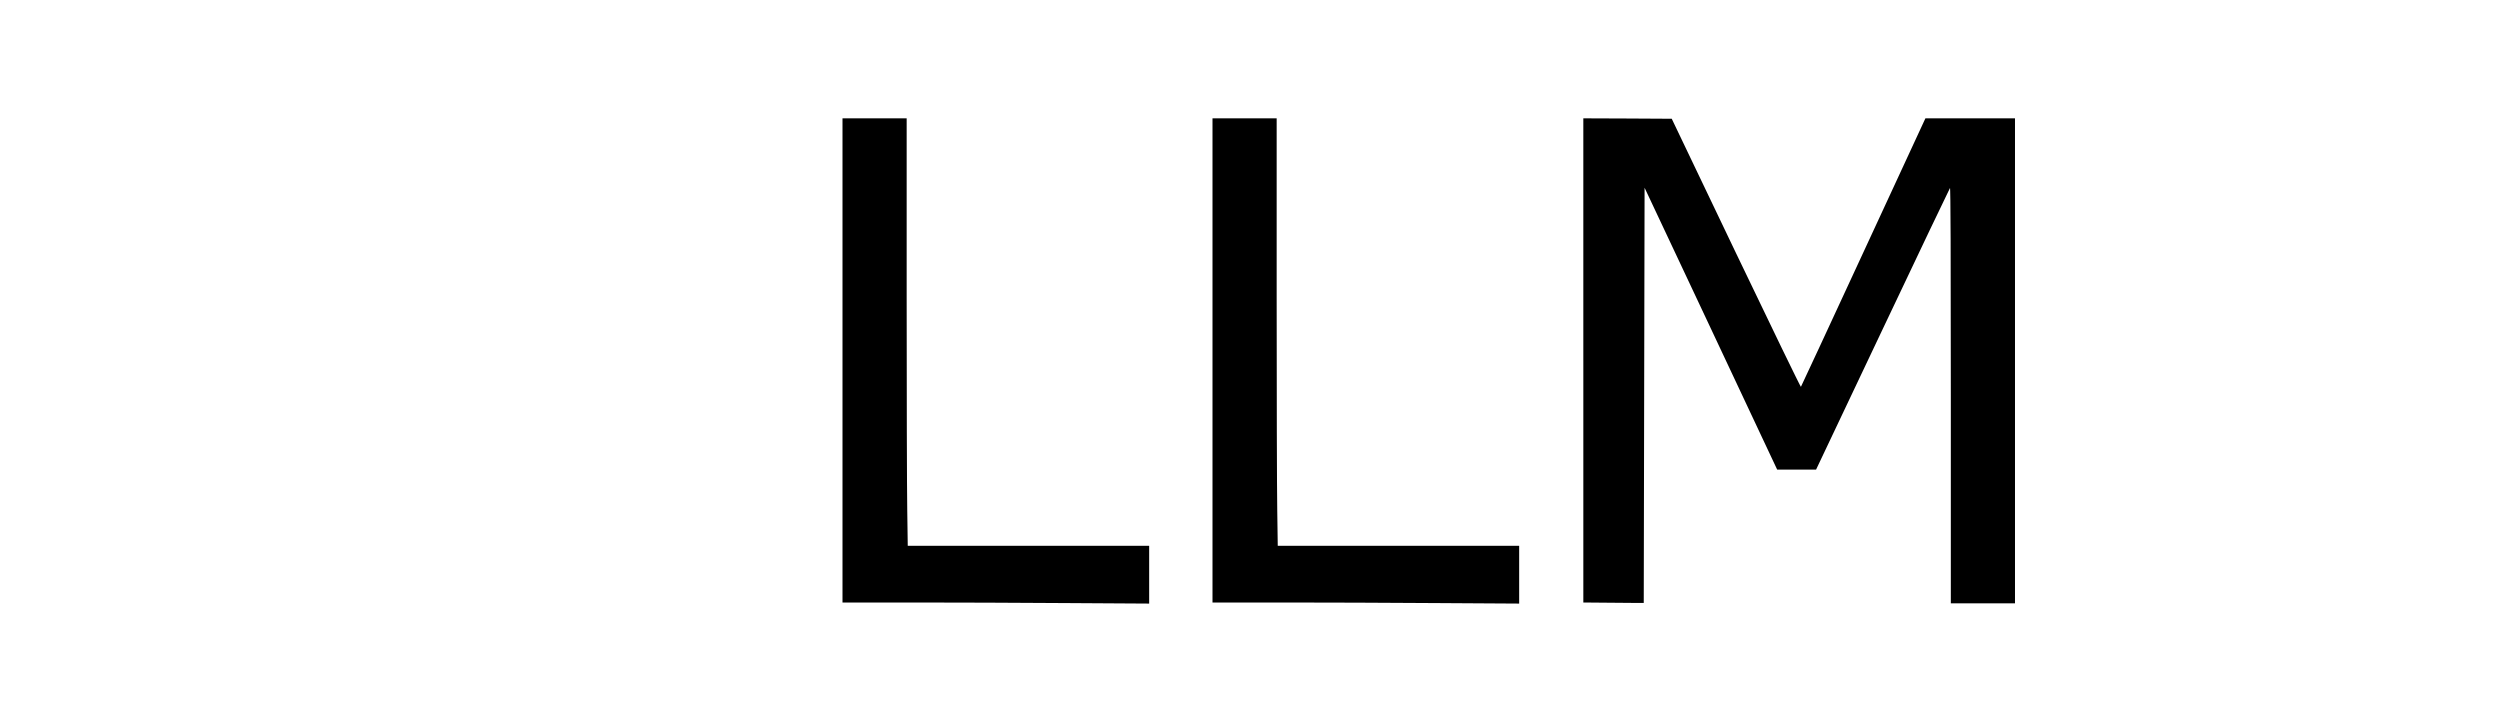 <?xml version="1.0" standalone="no"?>
<!DOCTYPE svg PUBLIC "-//W3C//DTD SVG 20010904//EN"
 "http://www.w3.org/TR/2001/REC-SVG-20010904/DTD/svg10.dtd">
<svg version="1.0" xmlns="http://www.w3.org/2000/svg"
 width="100%" height="100%" viewBox="0 0 3000 860"
 preserveAspectRatio="xMidYMid meet">

<g transform="translate(0,860) scale(0.1,-0.1)"
fill="#000000" stroke="none">
<path d="M10110 4275 l0 -2905 858 0 c471 0 1299 -3 1840 -7 l982 -6 0 346 0
347 -1448 0 -1449 0 -6 428 c-4 235 -7 1389 -7 2565 l0 2137 -385 0 -385 0 0
-2905z"/>
<path d="M14550 4275 l0 -2905 858 0 c471 0 1299 -3 1840 -7 l982 -6 0 346 0
347 -1448 0 -1449 0 -6 428 c-4 235 -7 1389 -7 2565 l0 2137 -385 0 -385 0 0
-2905z"/>
<path d="M19000 4275 l0 -2905 235 -2 c129 -2 292 -3 363 -3 l127 0 5 2491 5
2491 796 -1691 795 -1691 234 0 233 0 799 1685 c439 926 803 1689 808 1694 7
7 10 -849 10 -2487 l0 -2497 385 0 385 0 0 2910 0 2910 -538 0 -537 0 -744
-1607 c-409 -885 -747 -1611 -750 -1615 -4 -4 -354 718 -779 1605 l-771 1612
-531 3 -530 2 0 -2905z"/>
</g>
</svg>

